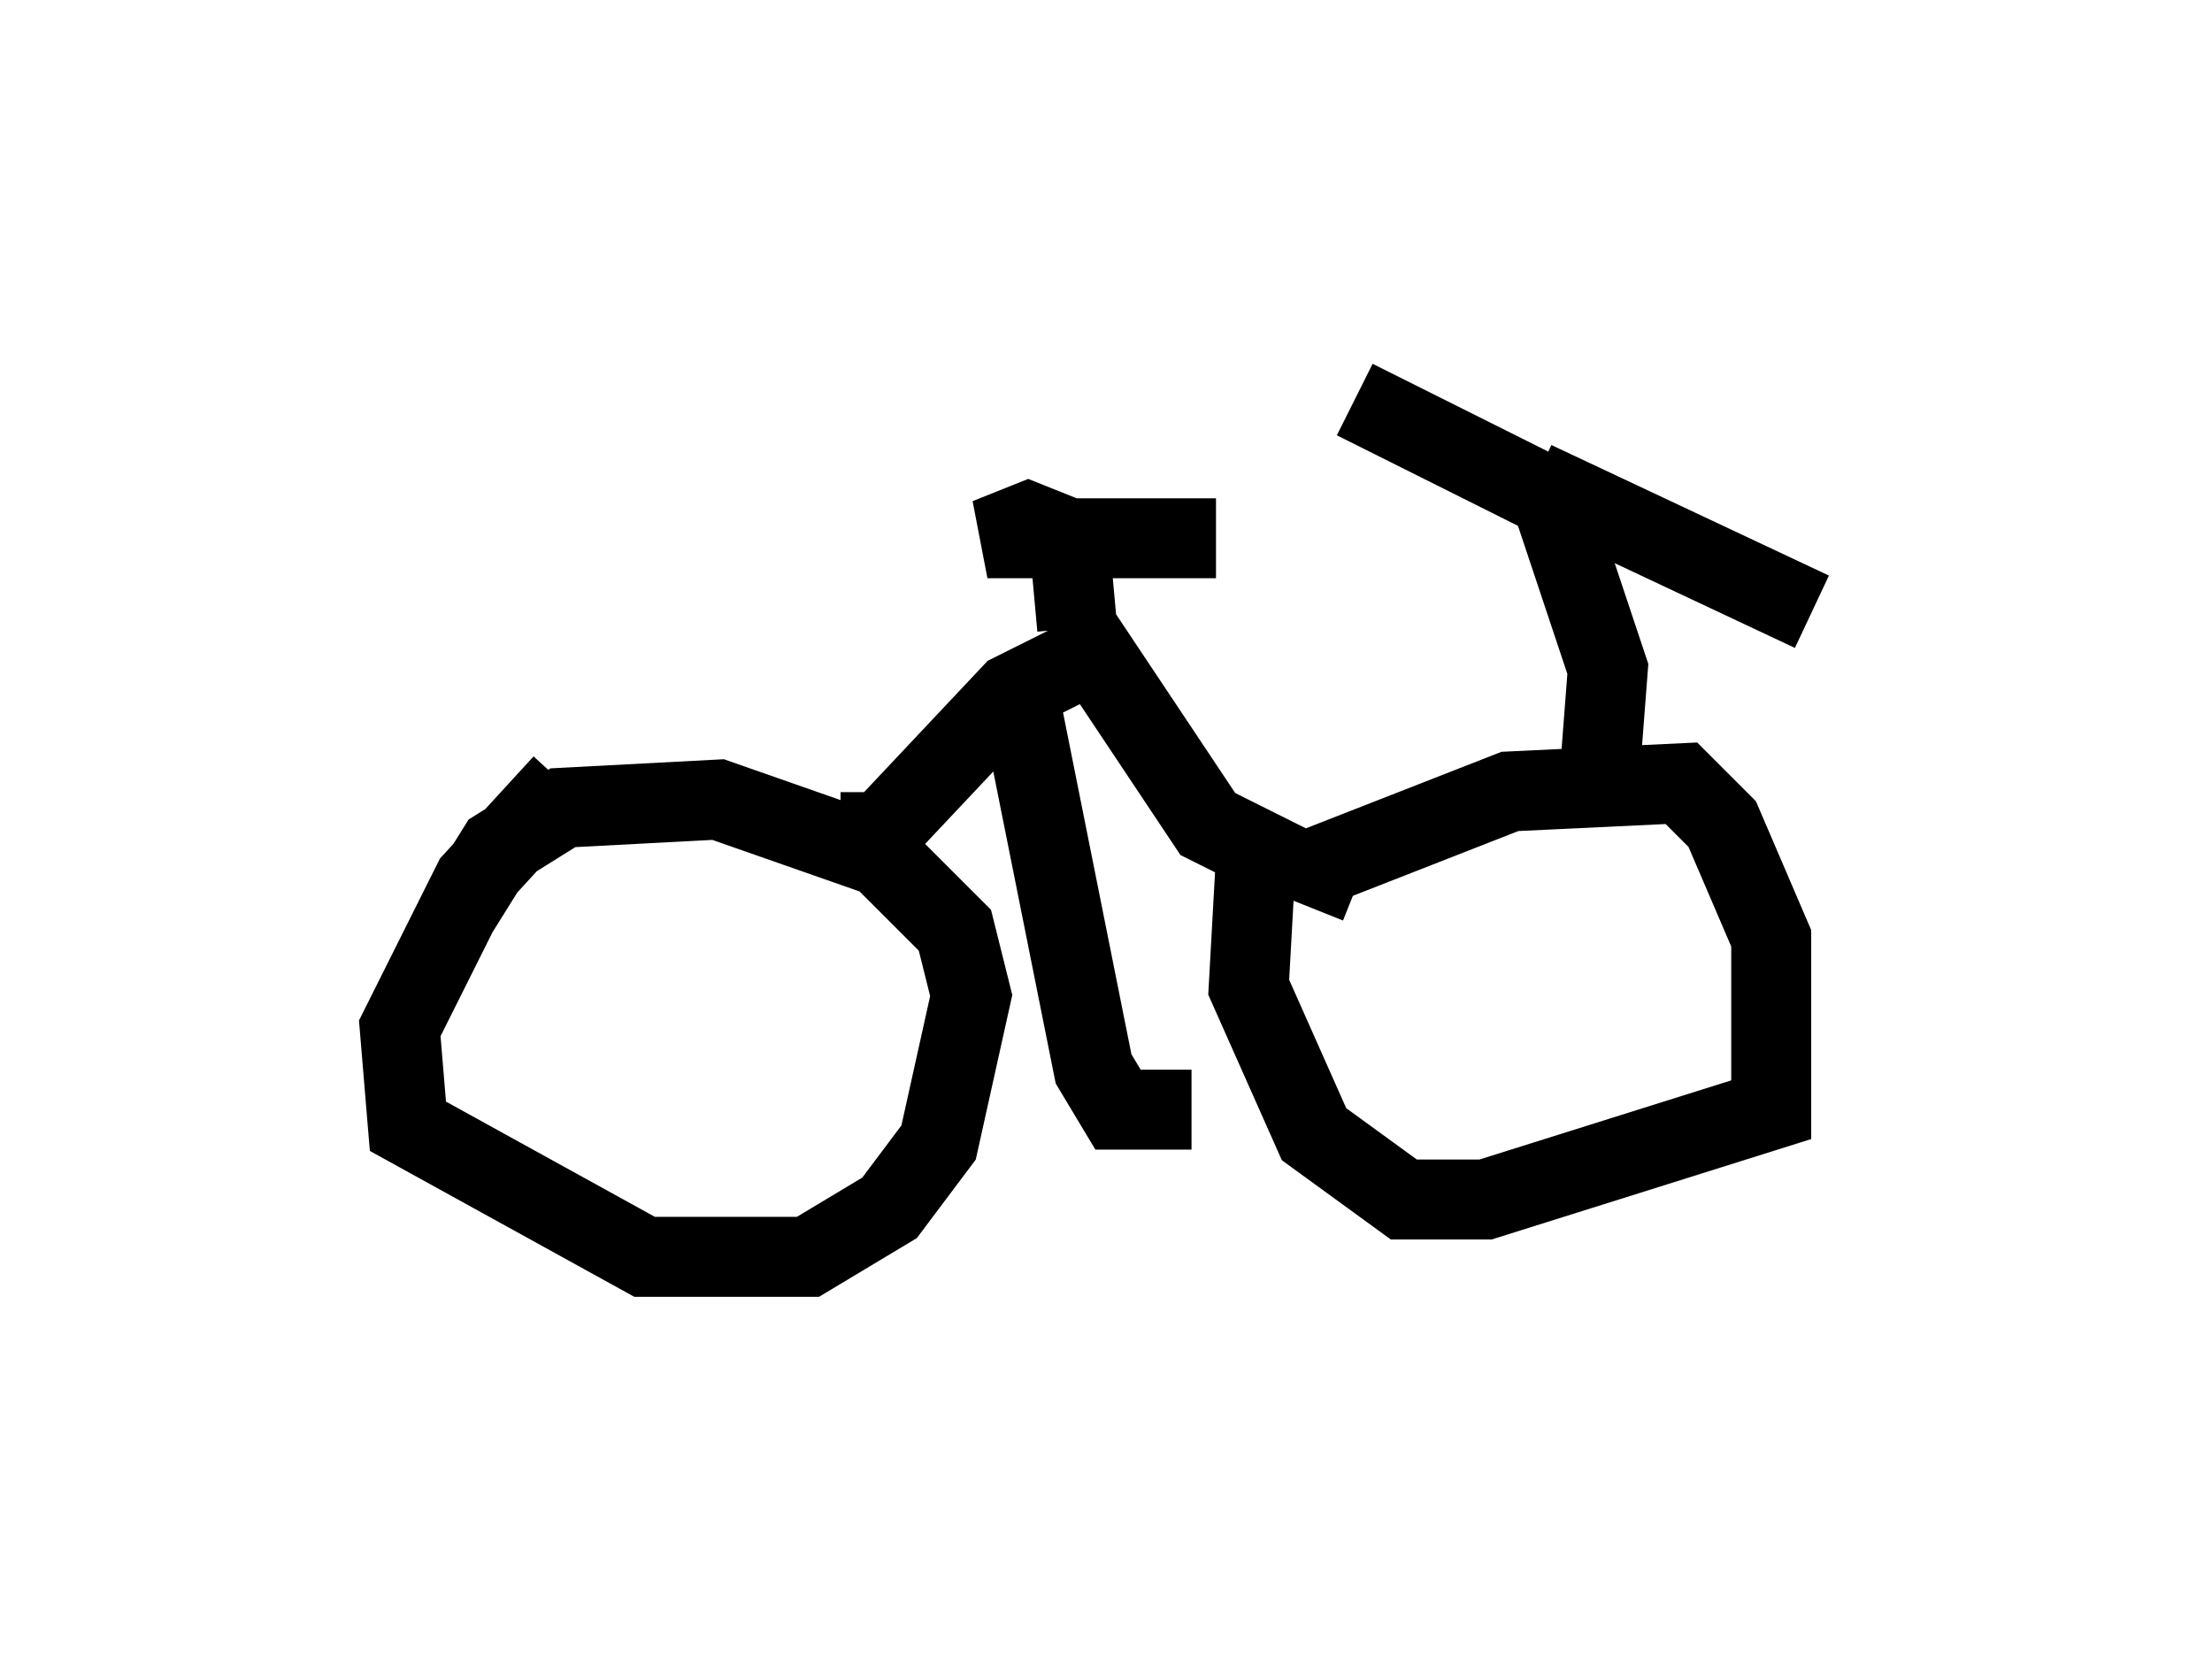 <?xml version="1.0" encoding="utf-8" ?>
<svg baseProfile="full" height="20.719" version="1.1" width="27.661" xmlns="http://www.w3.org/2000/svg" xmlns:ev="http://www.w3.org/2001/xml-events" xmlns:xlink="http://www.w3.org/1999/xlink"><defs /><rect fill="white" height="20.719" width="27.661" x="0" y="0" /><path d="M7.858, 10.104 m-0.817, -0.306 l-1.123, 1.225 -0.919, 1.838 l0.102, 1.225 2.96, 1.633 l2.042, 0.0 1.021, -0.613 l0.613, -0.817 0.408, -1.838 l-0.204, -0.817 -0.919, -0.919 l-2.042, -0.715 -1.94, 0.102 l-0.817, 0.51 -0.51, 0.817 m10.617, -0.102 l0.204, -0.51 2.348, -0.919 l2.144, -0.102 0.51, 0.51 l0.613, 1.429 0.0, 2.144 l-3.573, 1.123 -1.021, 0.0 l-1.123, -0.817 -0.817, -1.838 l0.102, -1.838 m-5.206, -0.102 l0.51, 0.0 1.633, -1.735 l1.021, -0.51 1.429, 2.144 l1.021, 0.51 m3.879, -1.123 l0.102, -1.327 -0.715, -2.144 l-2.45, -1.225 m2.246, 1.021 l3.471, 1.633 m-9.188, 0.204 l-0.102, -1.123 -0.51, -0.204 l-0.51, 0.204 2.858, 0.0 m-2.45, 2.042 l0.919, 4.594 0.306, 0.51 l0.919, 0.0 " fill="none" stroke="black" stroke-width="1" /></svg>
